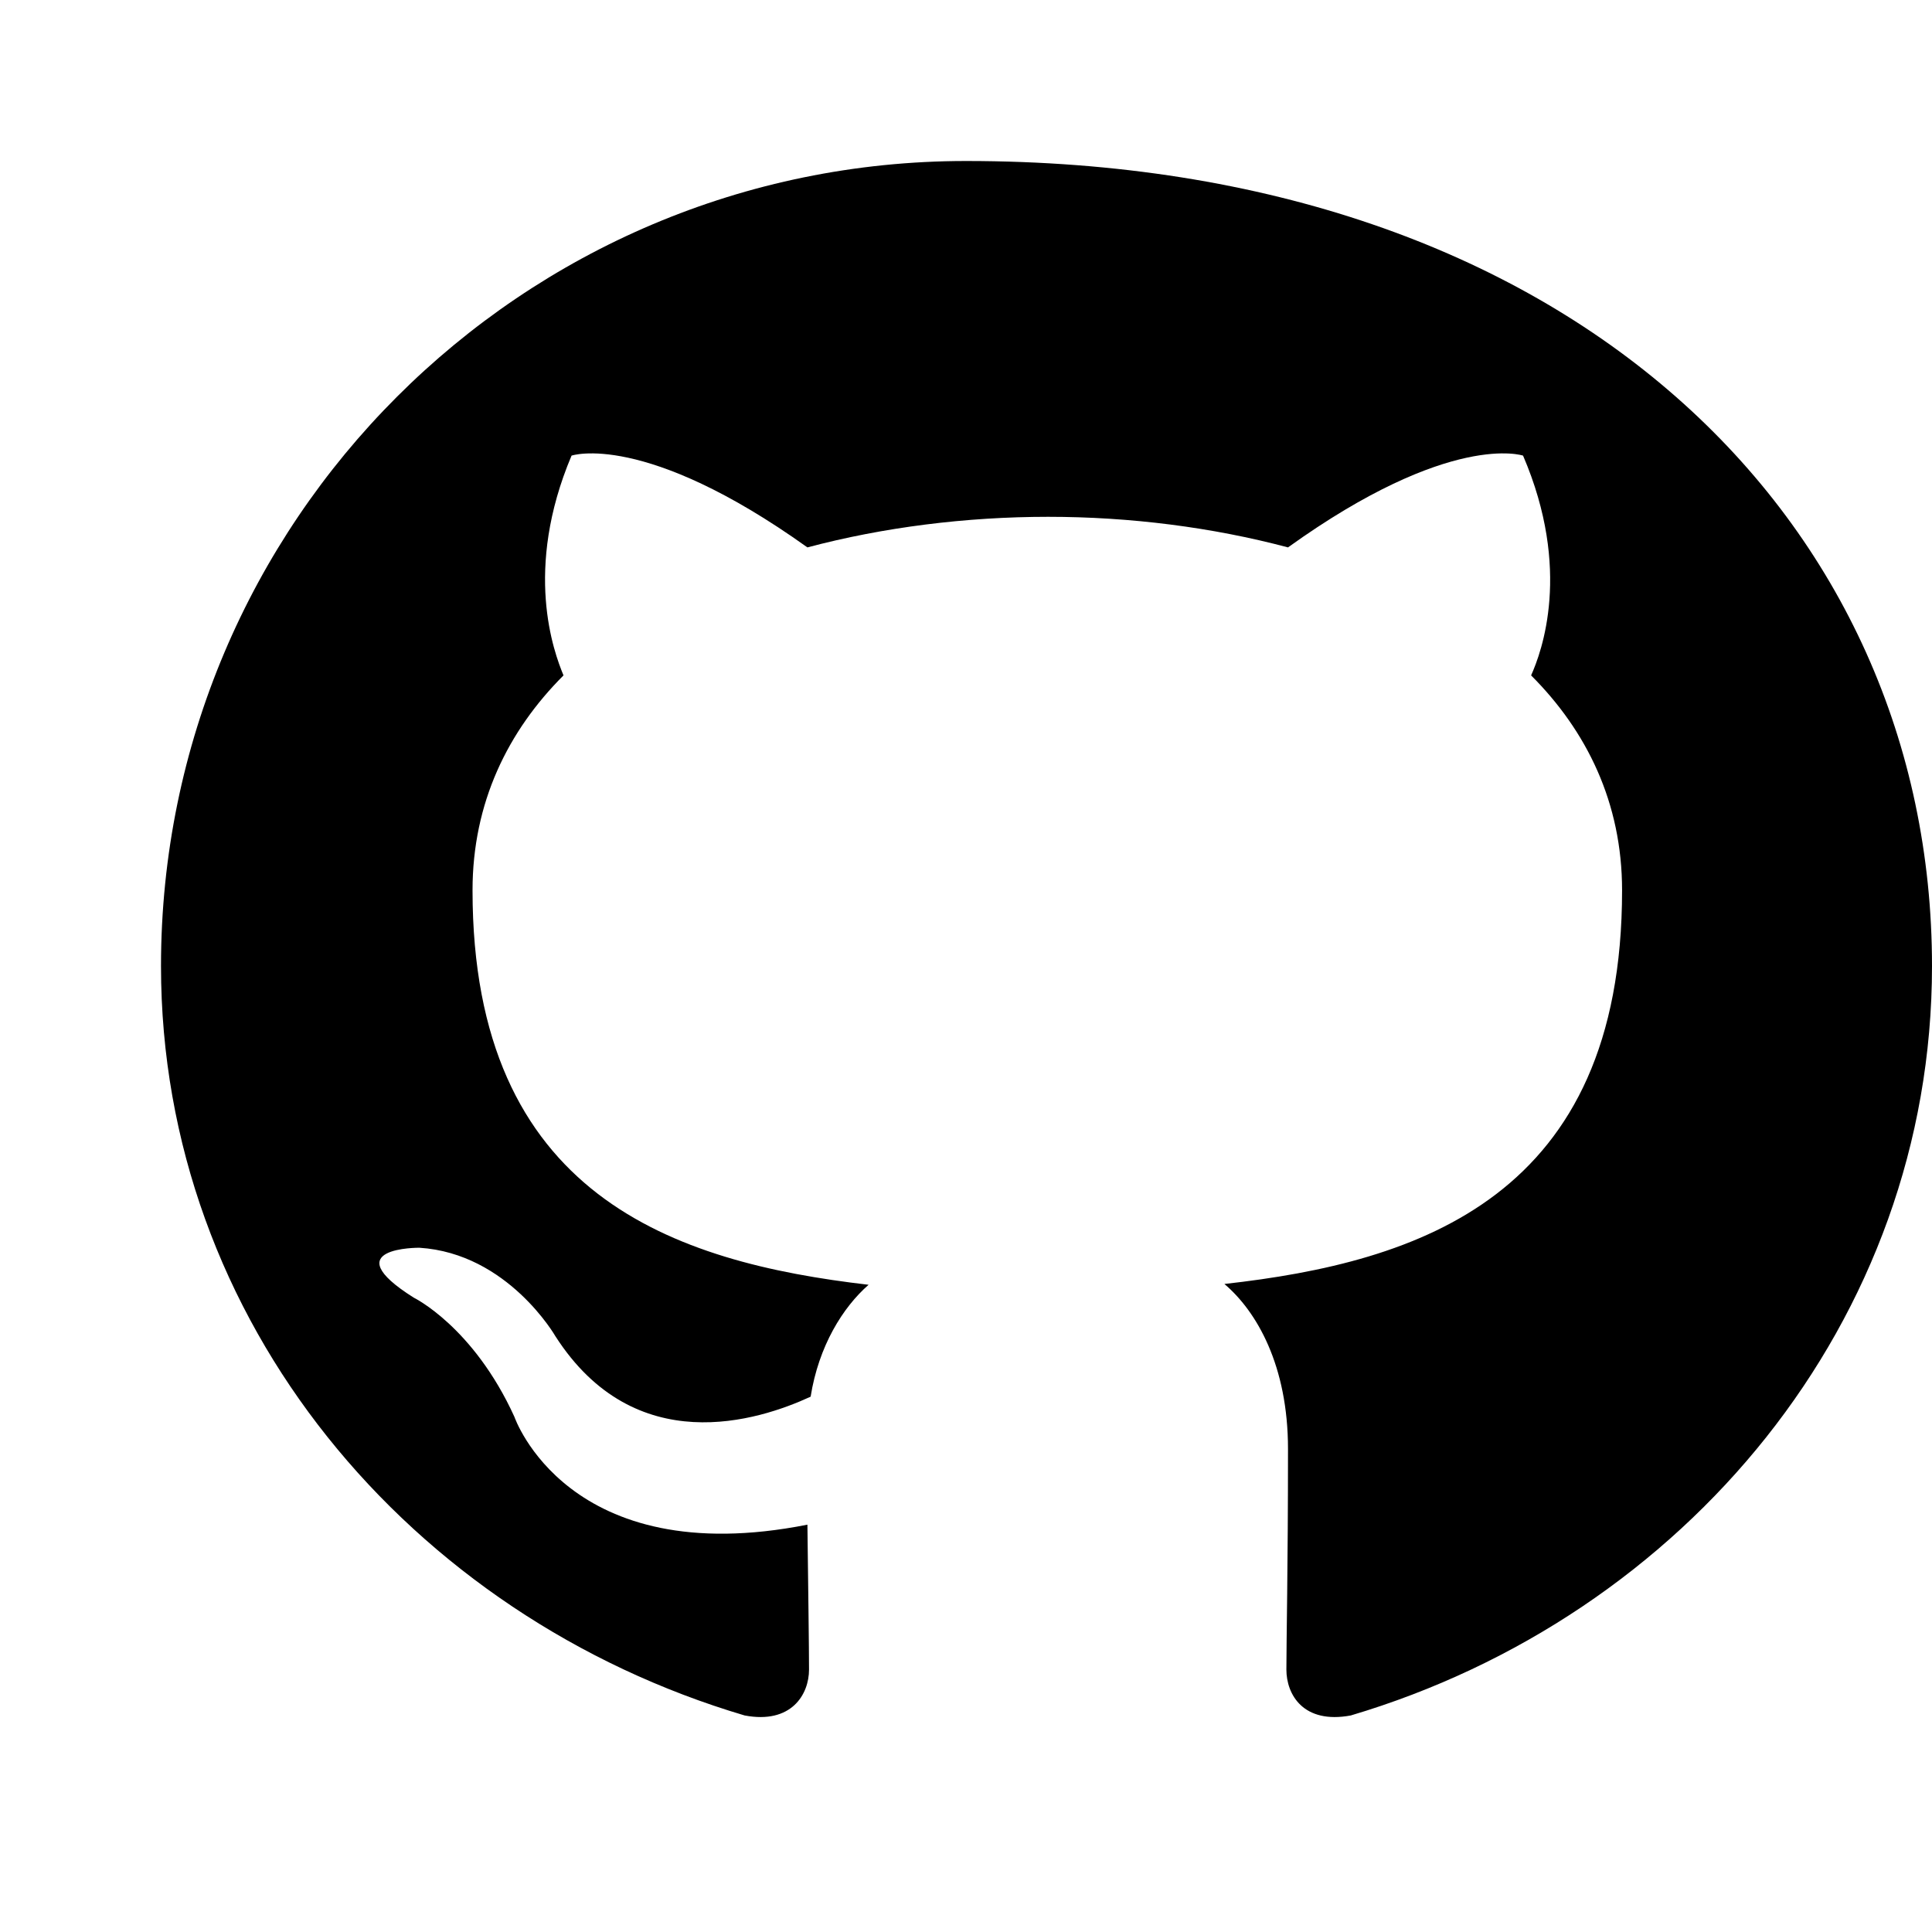 <?xml version="1.0" encoding="UTF-8"?>
<svg width="24px" height="24px" viewBox="0 0 24 24" version="1.1" xmlns="http://www.w3.org/2000/svg" xmlns:xlink="http://www.w3.org/1999/xlink">
    <g stroke="none" stroke-width="1" fill="none" fill-rule="evenodd">
        <g fill="#000000" fill-rule="nonzero">
            <path d="M12,2 C6.48,2 2,6.48 2,12 C2,16.42 5.1,20.08 9.25,21.31 C9.83,21.42 10.05,21.05 10.05,20.74 C10.05,20.47 10.04,19.74 10.03,18.94 C7.05,19.53 6.39,17.6 6.39,17.6 C5.88,16.48 5.14,16.12 5.14,16.12 C4.14,15.49 5.21,15.5 5.21,15.5 C6.31,15.57 6.9,16.6 6.9,16.6 C7.89,18.14 9.42,17.65 10.07,17.35 C10.17,16.72 10.47,16.24 10.79,15.96 C8.38,15.68 5.87,14.86 5.87,11.06 C5.87,9.97 6.31,9.08 7,8.39 C6.88,8.1 6.5,7.08 7.1,5.66 C7.1,5.66 8,5.35 10.03,6.8 C10.97,6.55 12,6.42 13.02,6.42 C14.04,6.42 15.06,6.55 16,6.8 C18.02,5.35 18.92,5.66 18.92,5.66 C19.53,7.08 19.15,8.1 19.02,8.39 C19.71,9.08 20.15,9.97 20.15,11.06 C20.15,14.87 17.63,15.68 15.21,15.95 C15.61,16.29 16,16.96 16,18 C16,19.48 15.98,20.37 15.98,20.74 C15.98,21.05 16.19,21.42 16.78,21.31 C20.92,20.08 24,16.42 24,12 C24,6.48 19.52,2 12,2 Z"></path>
        </g>
    </g>
</svg>